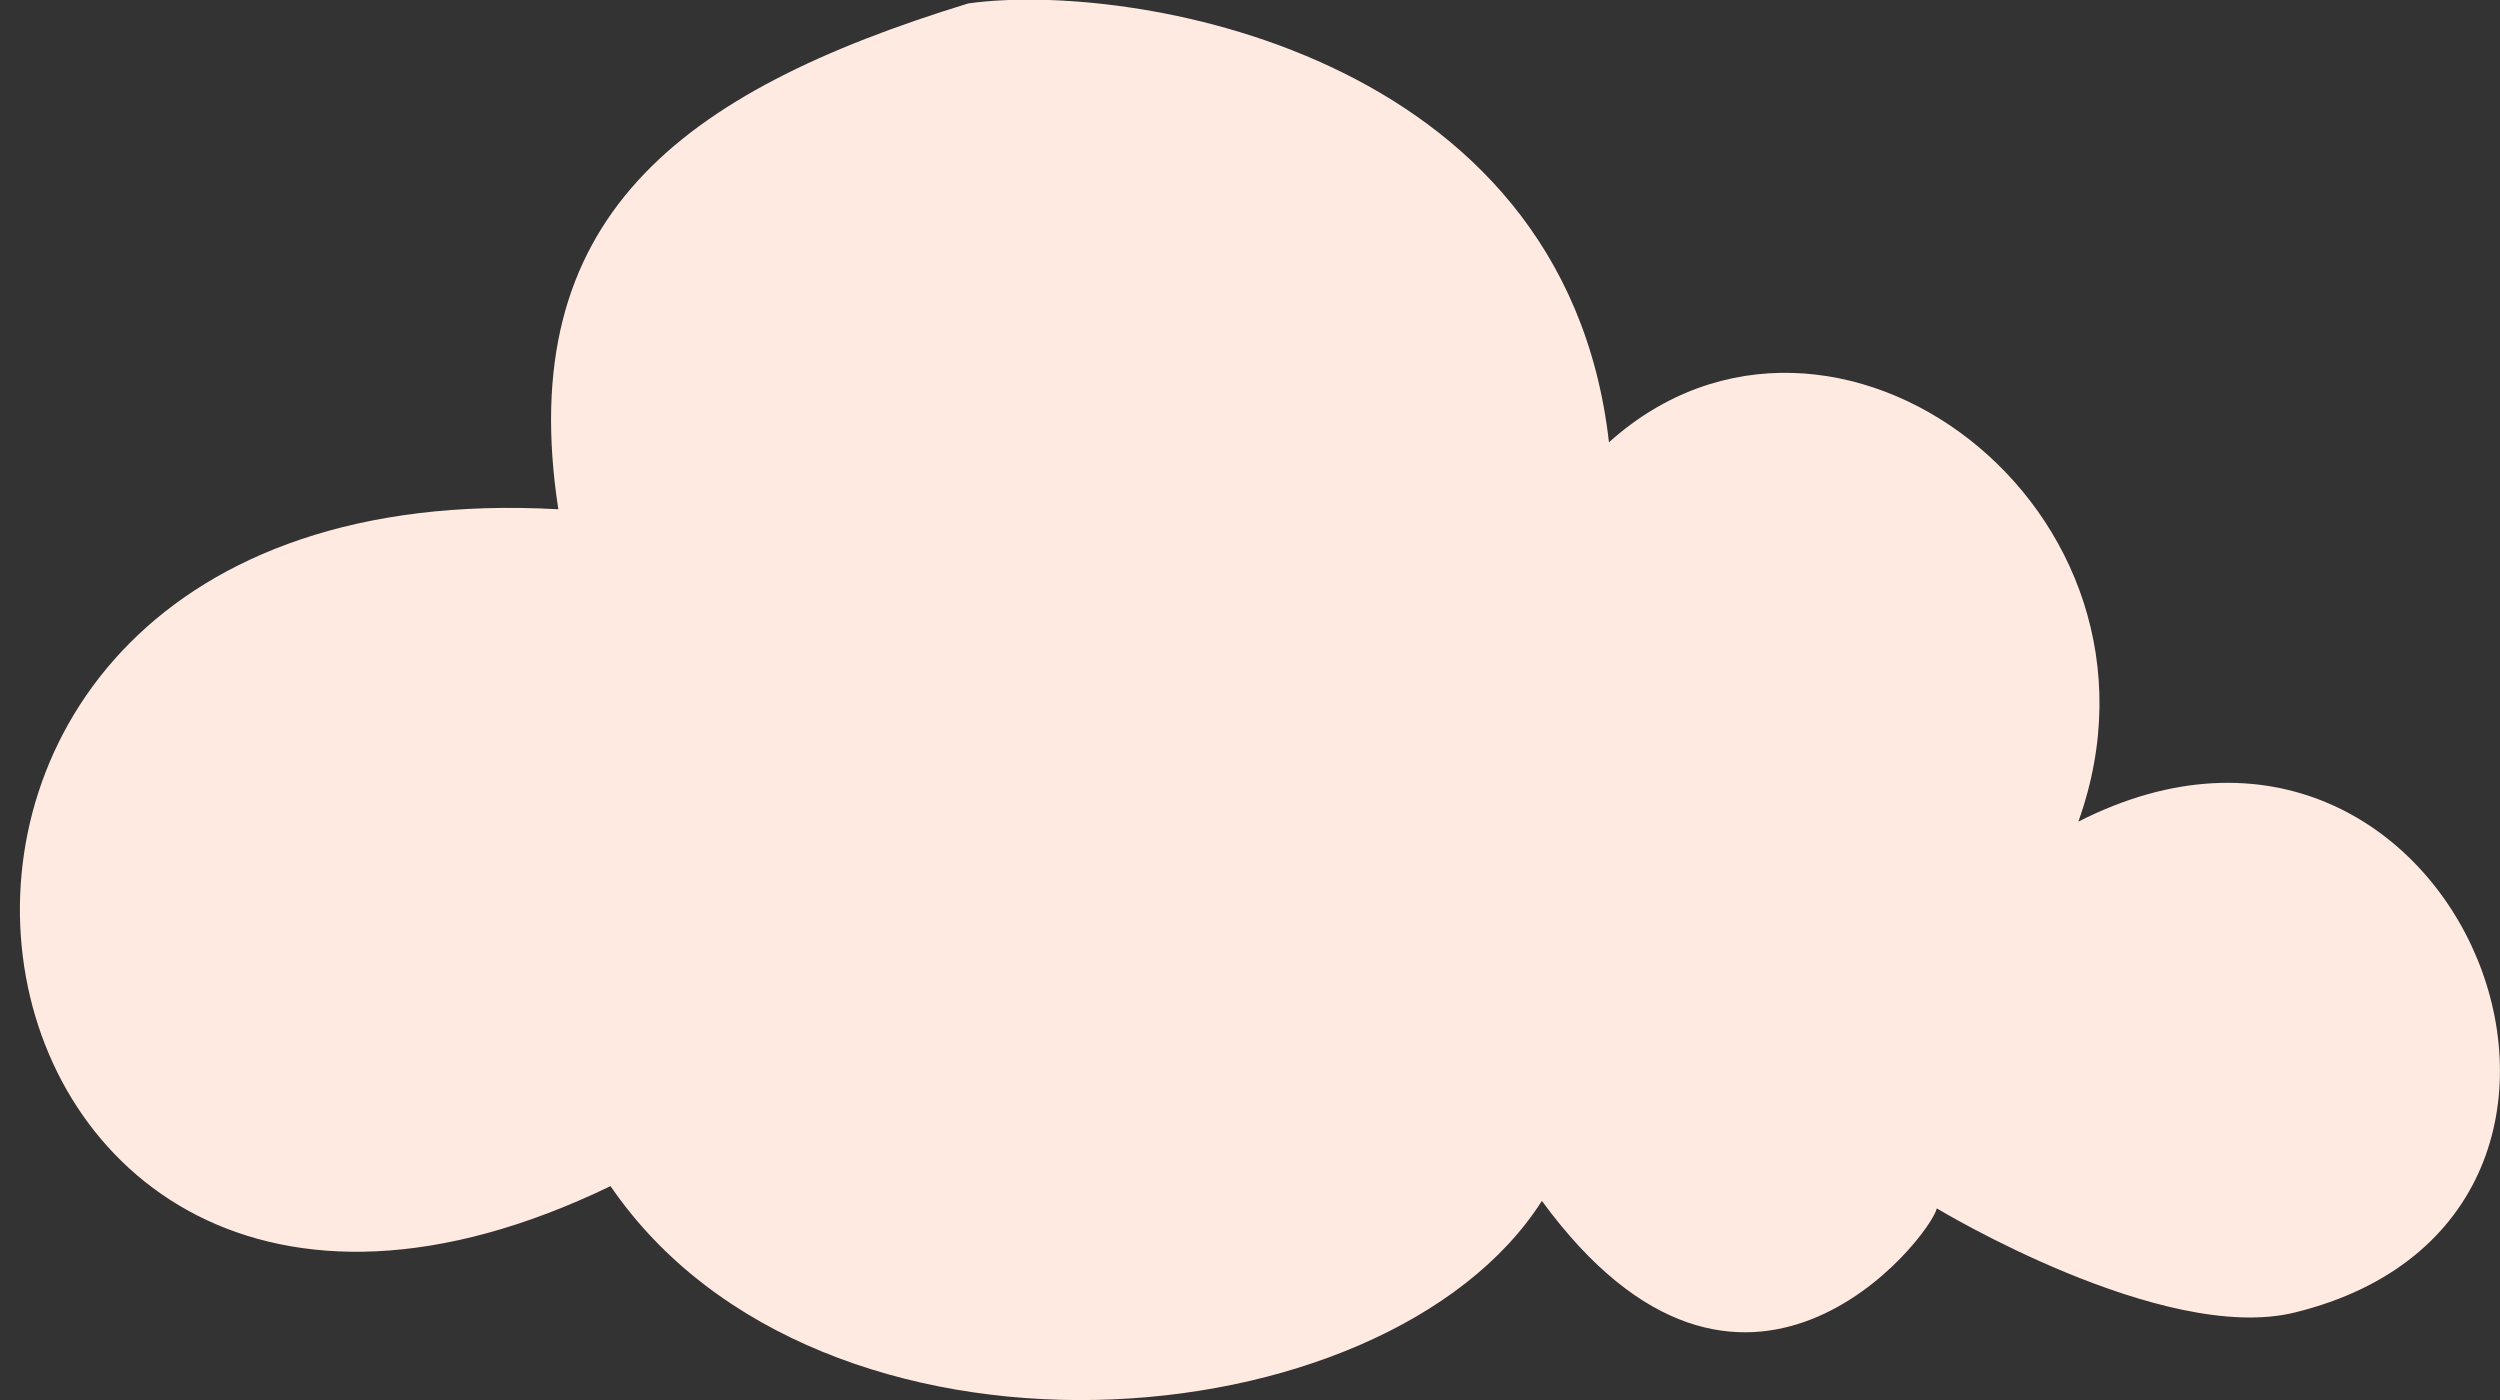 <svg 
 xmlns="http://www.w3.org/2000/svg"
 xmlns:xlink="http://www.w3.org/1999/xlink"
 width="125px" height="70px">
<rect width="100%" height="100%" fill="#333333" stroke="none"/>
<path fill-rule="evenodd"  fill="rgb(255, 234, 226)"
 d="M80.448,22.115 C91.625,12.074 109.509,25.463 103.918,41.081 C122.922,31.412 134.468,60.792 114.726,65.628 C108.121,67.241 96.842,60.420 96.842,60.420 C96.468,61.907 87.156,73.808 77.095,60.045 C69.271,72.321 40.956,74.551 30.526,59.306 C-4.120,76.041 -12.320,23.230 27.917,25.463 C25.684,10.958 33.878,4.637 48.408,0.173 C56.231,-0.941 78.214,2.406 80.448,22.115 "/>
</svg>